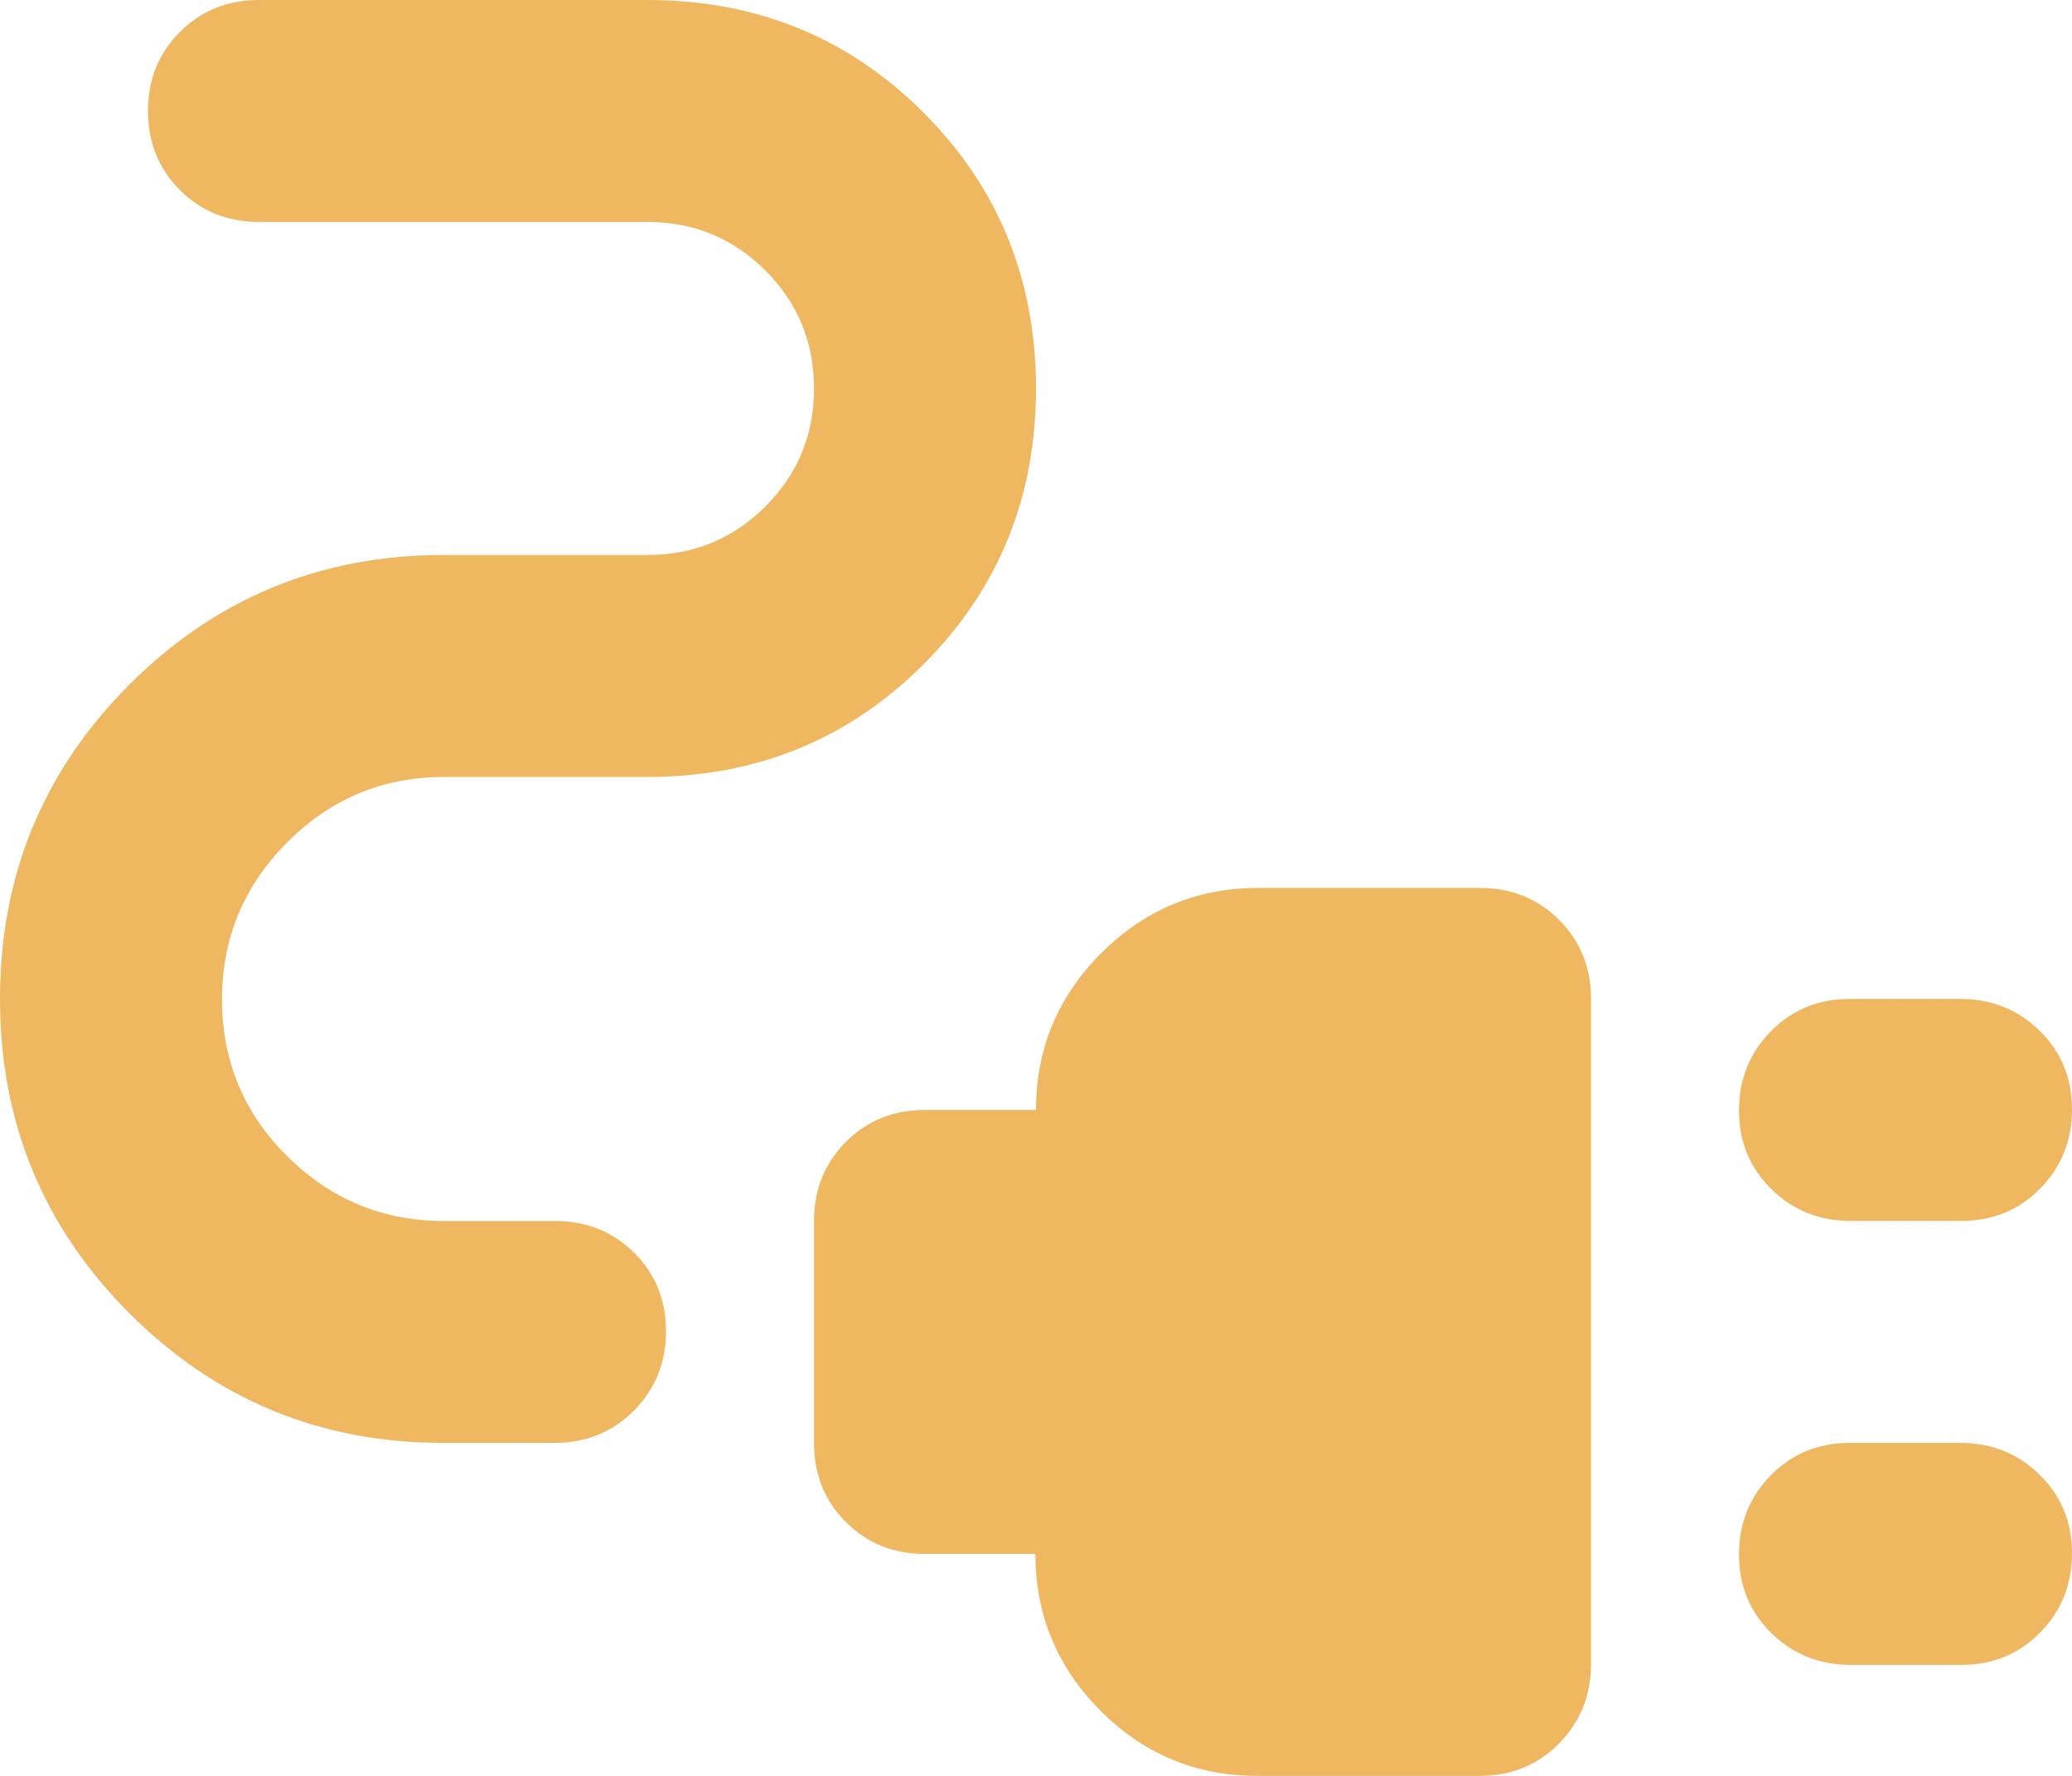 <svg width="28" height="24" viewBox="0 0 28 24" fill="none" xmlns="http://www.w3.org/2000/svg" xmlns:xlink="http://www.w3.org/1999/xlink">
<path d="M25.01,16.5C24.587,16.5 24.229,16.357 23.938,16.071C23.646,15.785 23.5,15.431 23.5,15.009C23.5,14.586 23.643,14.229 23.93,13.938C24.216,13.646 24.571,13.5 24.995,13.5L26.49,13.5C26.913,13.5 27.271,13.643 27.562,13.929C27.854,14.215 28,14.569 28,14.991C28,15.414 27.857,15.771 27.57,16.063C27.284,16.354 26.929,16.5 26.505,16.5L25.01,16.5ZM25.01,22.5C24.587,22.5 24.229,22.357 23.938,22.071C23.646,21.785 23.5,21.431 23.5,21.009C23.5,20.586 23.643,20.229 23.93,19.938C24.216,19.646 24.571,19.5 24.995,19.5L26.49,19.5C26.913,19.5 27.271,19.643 27.562,19.929C27.854,20.215 28,20.569 28,20.991C28,21.414 27.857,21.771 27.57,22.062C27.284,22.354 26.929,22.5 26.505,22.5L25.01,22.5ZM16.99,24C16.163,24 15.457,23.706 14.871,23.119C14.285,22.531 13.992,21.825 13.992,21L12.496,21C12.072,21 11.717,20.856 11.43,20.569C11.143,20.281 11,19.925 11,19.5L11,16.5C11,16.075 11.144,15.719 11.431,15.431C11.719,15.144 12.075,15 12.5,15L14,15C14,14.175 14.294,13.469 14.881,12.881C15.469,12.294 16.175,12 17,12L20,12C20.425,12 20.781,12.144 21.069,12.431C21.356,12.718 21.5,13.074 21.5,13.498L21.5,22.488C21.5,22.913 21.356,23.271 21.068,23.562C20.78,23.854 20.423,24 19.997,24L16.99,24ZM5.986,19.5C4.329,19.5 2.917,18.917 1.75,17.75C0.583,16.583 0,15.167 0,13.5C0,11.833 0.583,10.417 1.75,9.25C2.917,8.083 4.333,7.5 6,7.5L8.75,7.5C9.375,7.5 9.906,7.281 10.344,6.844C10.781,6.406 11,5.875 11,5.25C11,4.625 10.781,4.094 10.344,3.656C9.906,3.219 9.375,3 8.75,3L3.5,3C3.075,3 2.719,2.856 2.431,2.569C2.144,2.281 2,1.925 2,1.5C2,1.075 2.144,0.719 2.431,0.431C2.719,0.144 3.075,0 3.5,0L8.75,0C10.222,0 11.465,0.507 12.479,1.521C13.493,2.535 14,3.778 14,5.25C14,6.722 13.493,7.965 12.479,8.979C11.465,9.993 10.222,10.5 8.75,10.5L6,10.5C5.175,10.5 4.469,10.795 3.881,11.384C3.294,11.973 3,12.681 3,13.509C3,14.336 3.294,15.042 3.881,15.625C4.469,16.209 5.175,16.501 6,16.501L7.5,16.501C7.925,16.501 8.281,16.644 8.569,16.93C8.856,17.215 9,17.569 9,17.992C9,18.414 8.856,18.771 8.567,19.063C8.278,19.354 7.92,19.5 7.493,19.5L5.986,19.5Z" fill="#F0B761"/>
</svg>

